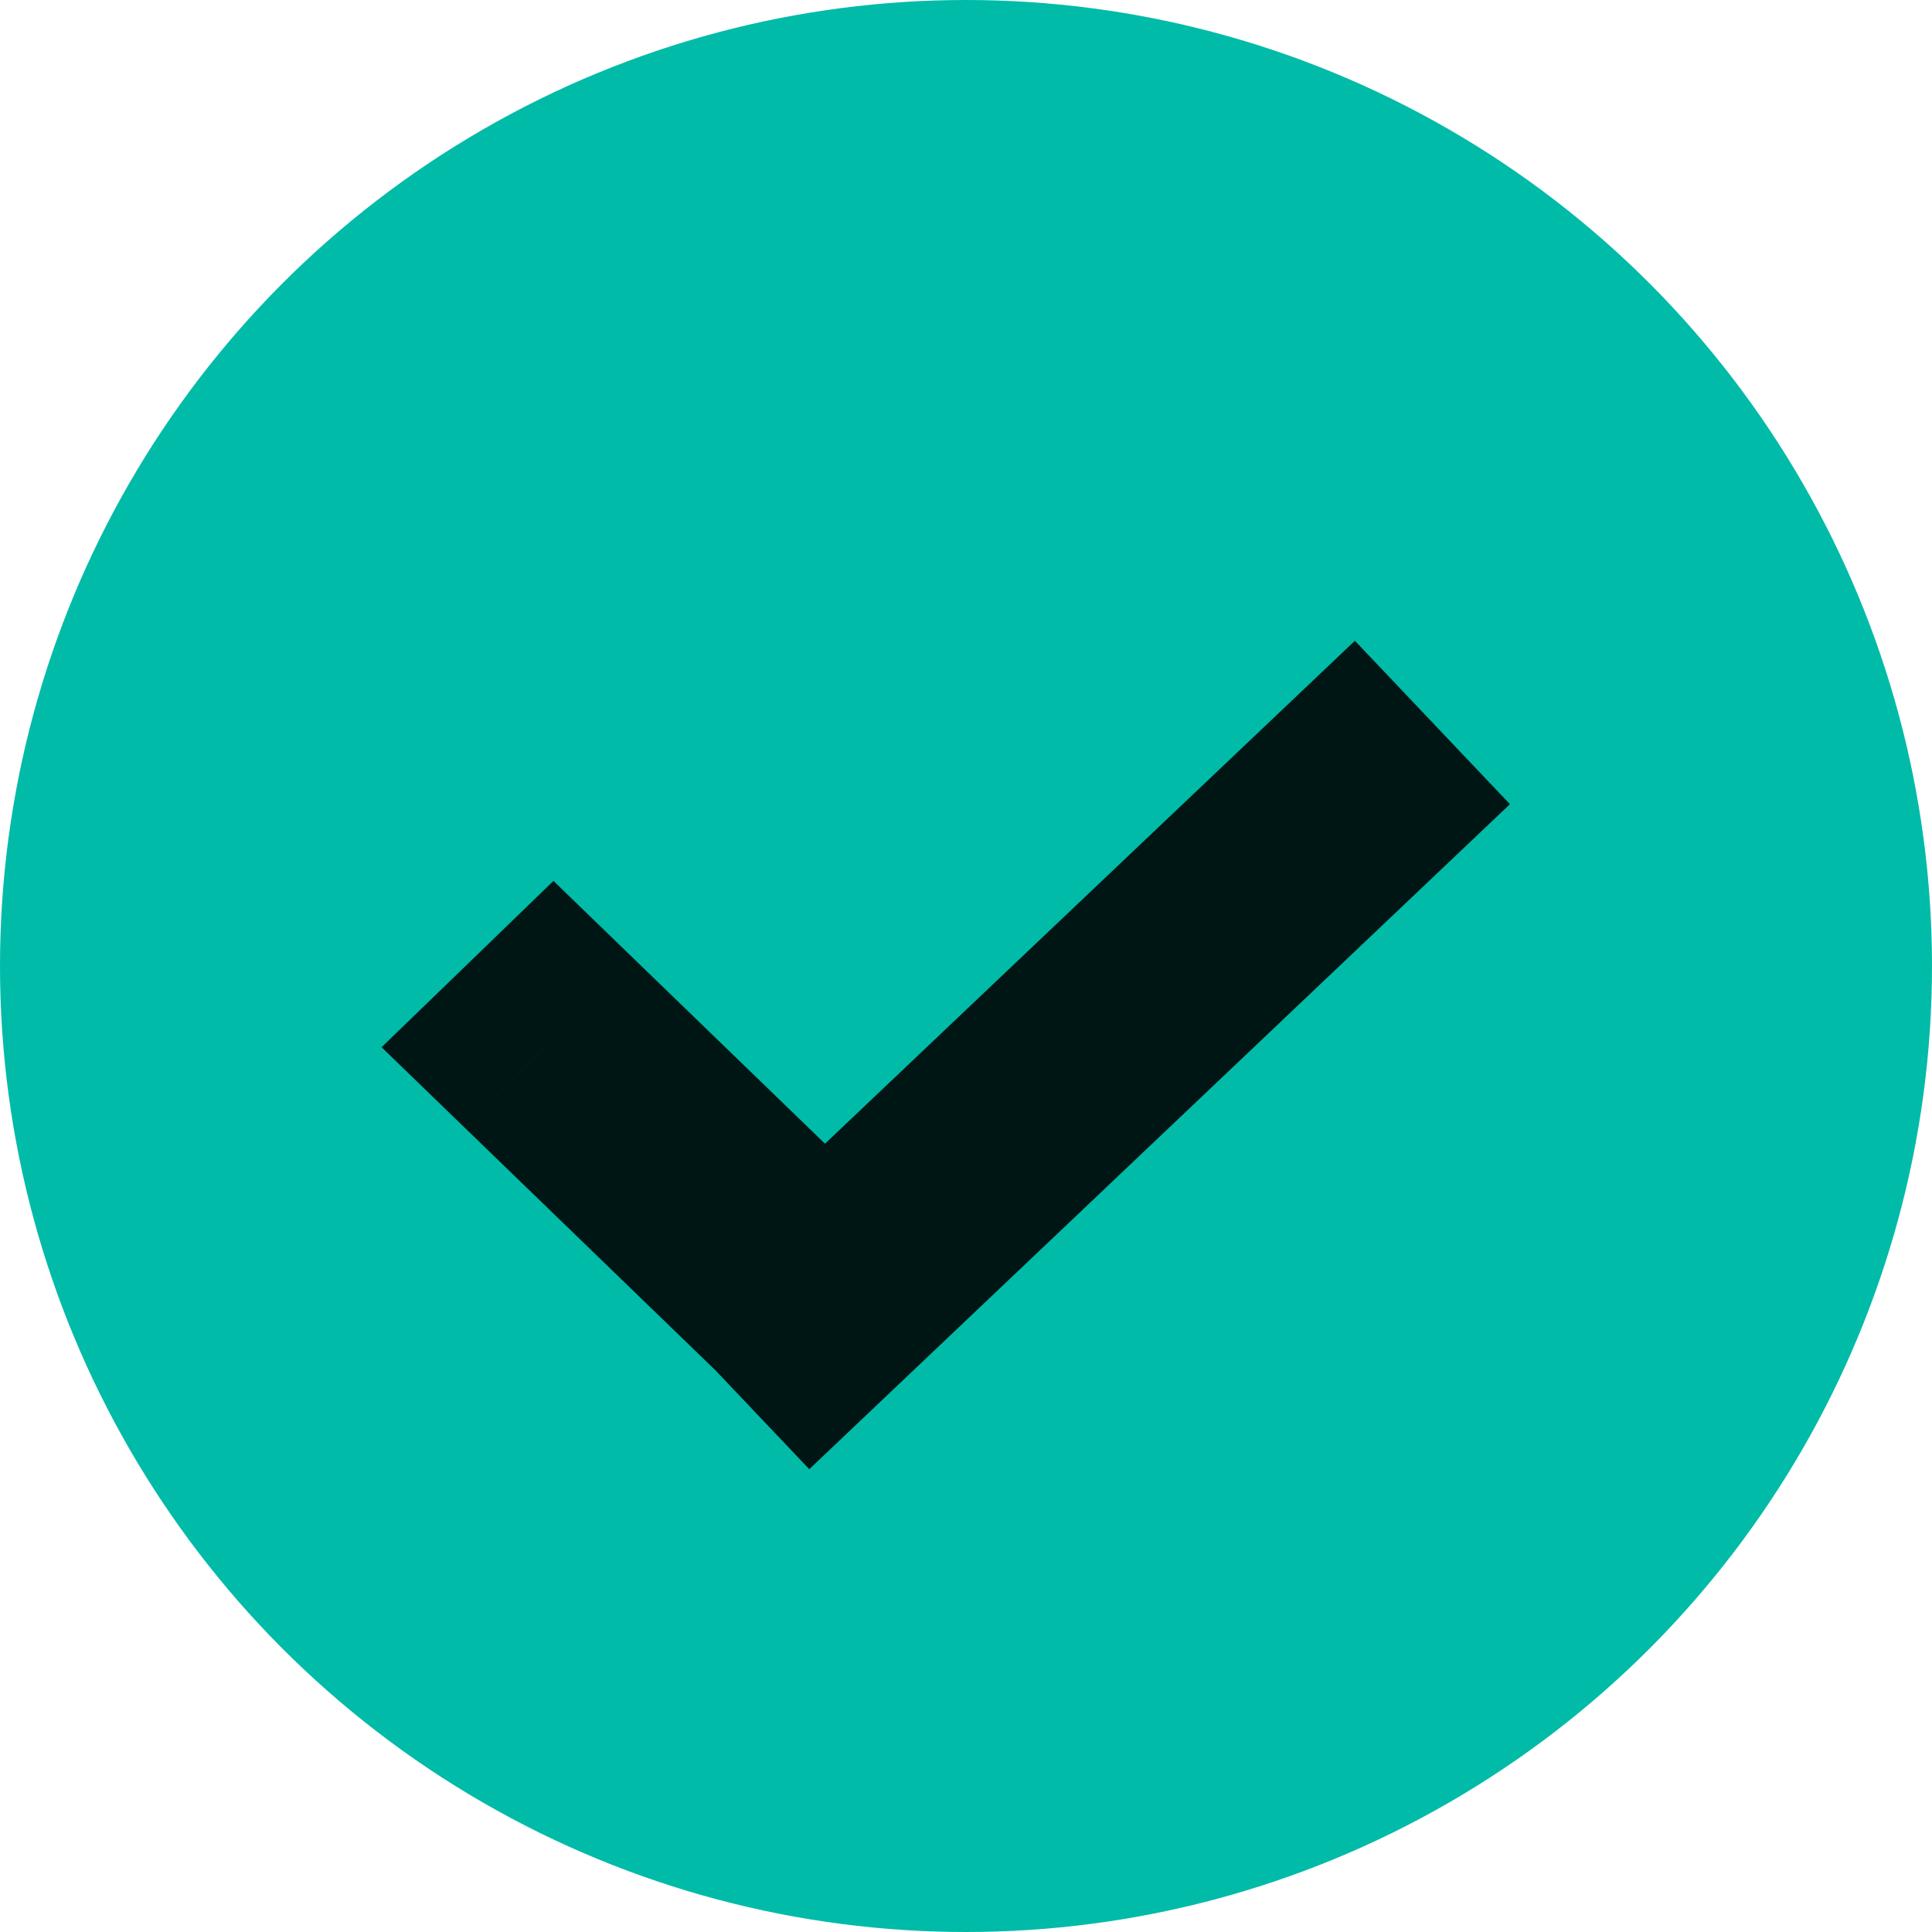 <svg width="24" height="24" viewBox="0 0 24 24" fill="none" xmlns="http://www.w3.org/2000/svg">
<circle cx="12" cy="12" r="12" fill="#00BBA8"/>
<path d="M9.981 16.135L9.009 17.14L9.981 18.081L10.954 17.14L9.981 16.135ZM6.752 13.009L5.779 12.004L4.74 13.009L5.779 14.015L6.752 13.009ZM10.105 16.015L11.078 17.021L12.116 16.015L11.078 15.01L10.105 16.015ZM6.875 12.89L7.848 11.885L6.875 10.943L5.902 11.885L6.875 12.89ZM10.954 15.129L7.725 12.004L5.779 14.015L9.009 17.14L10.954 15.129ZM9.132 15.01L9.009 15.129L10.954 17.14L11.078 17.021L9.132 15.01ZM5.902 13.895L9.132 17.021L11.078 15.01L7.848 11.885L5.902 13.895ZM7.725 14.015L7.848 13.895L5.902 11.885L5.779 12.004L7.725 14.015ZM10.053 18.251L18.757 9.99L16.831 7.96L8.127 16.221L10.053 18.251Z" fill="#001615"/>
</svg>
